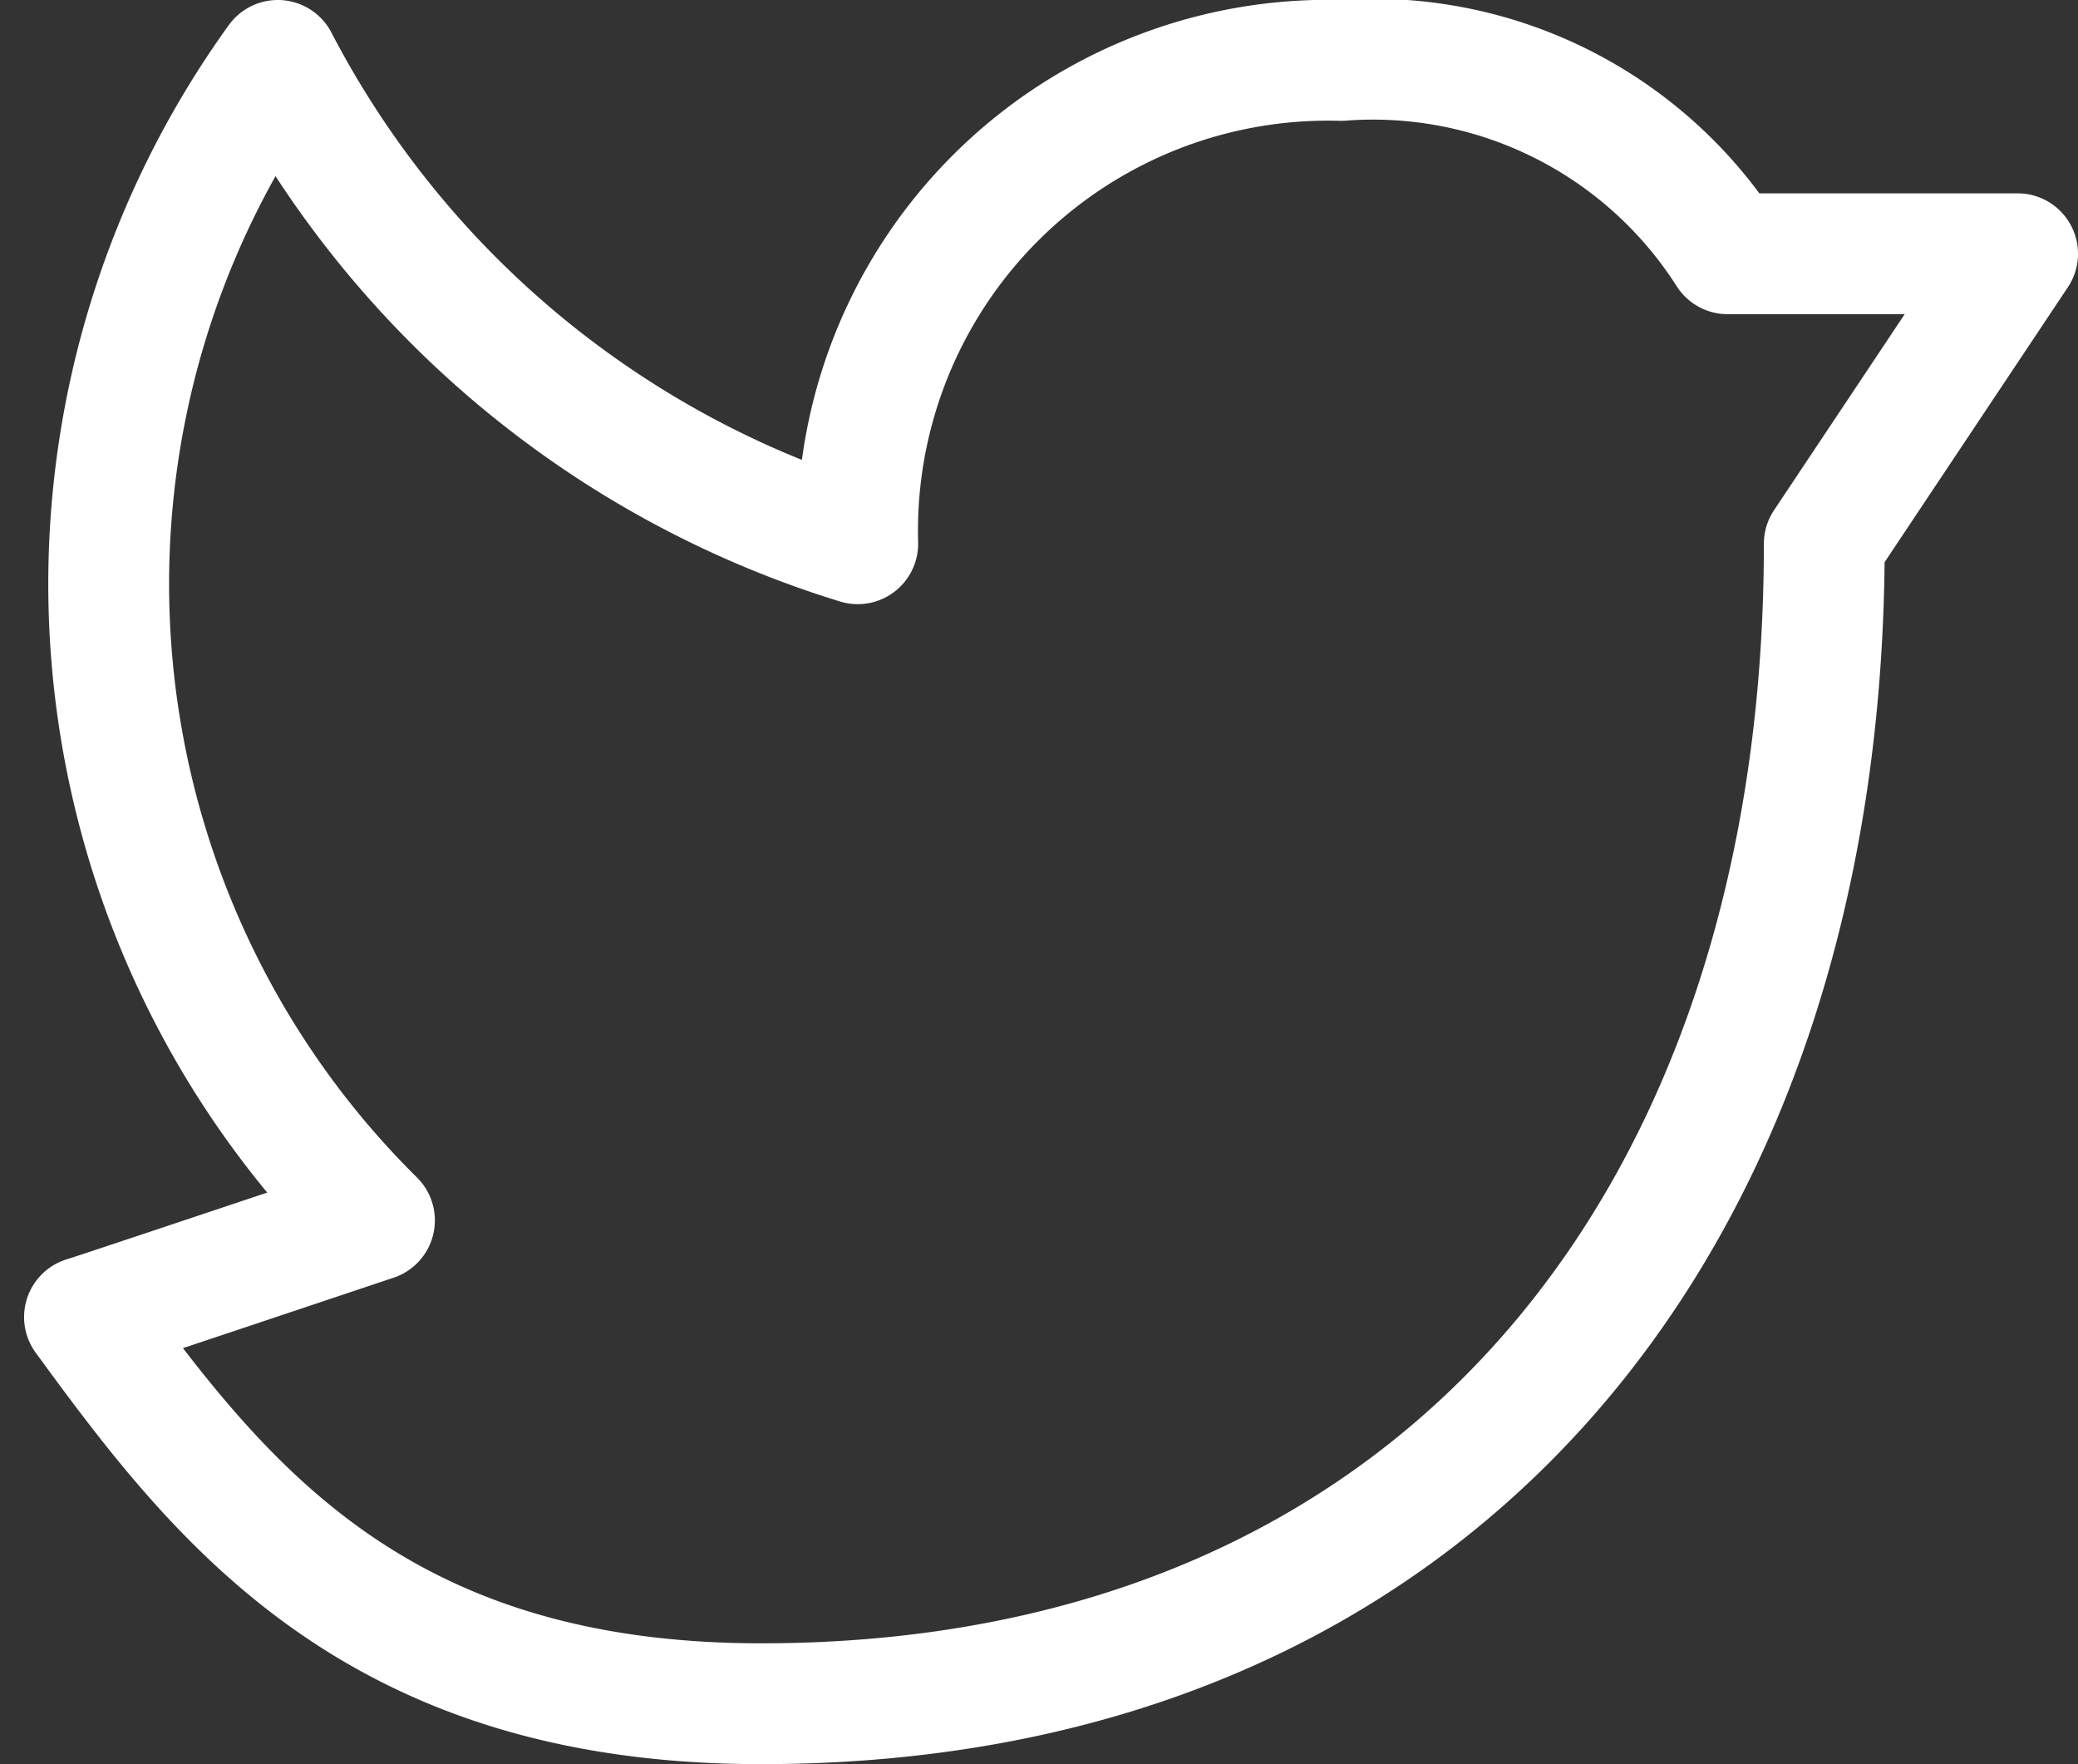 <svg xmlns="http://www.w3.org/2000/svg" width="25.799" height="21.9" viewBox="0 0 25.799 21.9">
  <rect x="0" y="0" width="25.799" height="21.9" fill="#333333" stroke="none"/>
  <g id="Twitter" transform="translate(-2.951 -5.717)">
    <path id="Path_277" data-name="Path 277" d="M24.6,10.85c0,8.4-4.8,14.4-13.2,14.4-4.8,0-6.724-2.505-8.4-4.8m0,0c.039-.007,3.6-1.2,3.6-1.2A11.109,11.109,0,0,1,5.4,4.85a12.134,12.134,0,0,0,7.2,6,5.842,5.842,0,0,1,6-6,5.222,5.222,0,0,1,4.8,2.4H27l-2.4,3.6" transform="translate(1 1.617)" fill="none" stroke="#fff" stroke-linecap="round" stroke-linejoin="round" stroke-width="1.5" fill-rule="evenodd"/>
  </g>
</svg>
